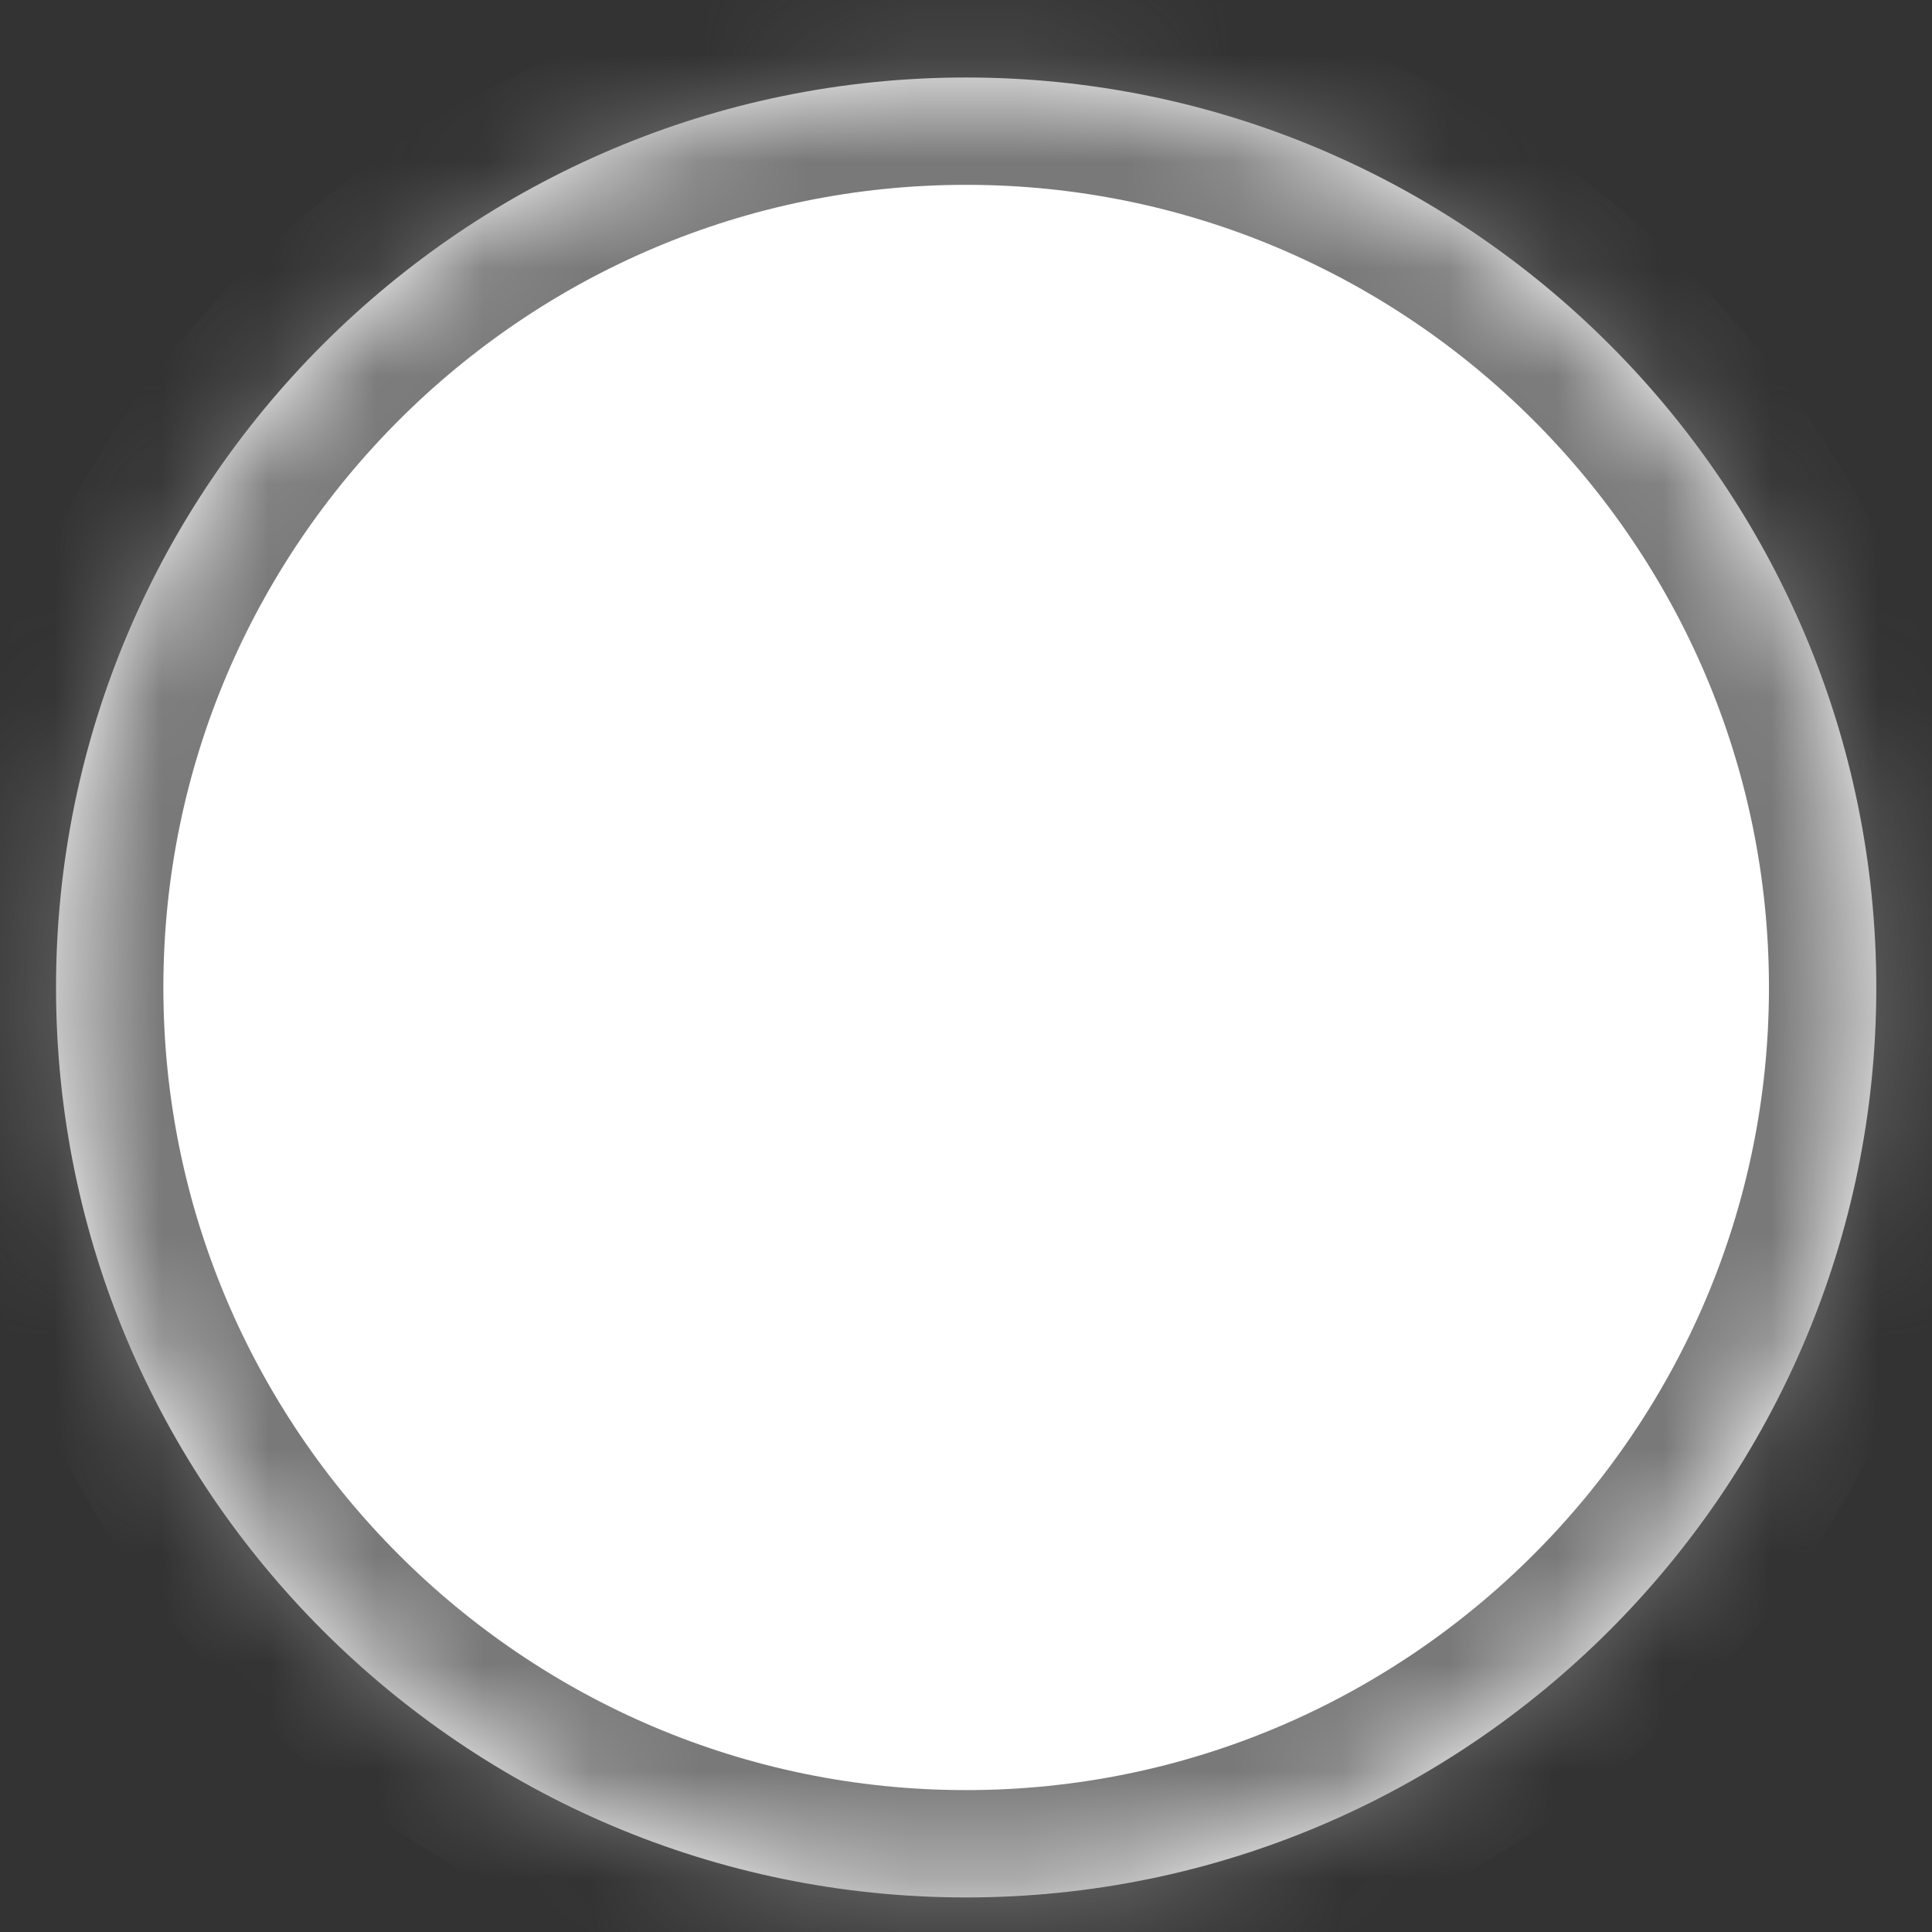 ﻿<?xml version="1.0" encoding="utf-8"?>
<svg version="1.1" xmlns:xlink="http://www.w3.org/1999/xlink" width="18px" height="18px" xmlns="http://www.w3.org/2000/svg">
  <rect width="100%" height="100%" fill="#333333" stroke="none"/>
  <defs>
    <mask fill="white" id="clip29">
      <path d="M 17.481 9.201  C 17.481 4.526  13.676 0.722  9.001 0.722  C 4.327 0.722  0.522 4.526  0.522 9.201  C 0.522 13.873  4.324 17.678  9.001 17.678  C 13.676 17.678  17.481 13.873  17.481 9.201  Z " fill-rule="evenodd" />
    </mask>
  </defs>
  <g transform="matrix(1 0 0 1 -40 -253 )">
    <path d="M 17.481 9.201  C 17.481 4.526  13.676 0.722  9.001 0.722  C 4.327 0.722  0.522 4.526  0.522 9.201  C 0.522 13.873  4.324 17.678  9.001 17.678  C 13.676 17.678  17.481 13.873  17.481 9.201  Z " fill-rule="nonzero" fill="#ffffff" stroke="none" transform="matrix(1 0 0 1 40 253 )" />
    <path d="M 17.481 9.201  C 17.481 4.526  13.676 0.722  9.001 0.722  C 4.327 0.722  0.522 4.526  0.522 9.201  C 0.522 13.873  4.324 17.678  9.001 17.678  C 13.676 17.678  17.481 13.873  17.481 9.201  Z " stroke-width="2" stroke="#797979" fill="none" transform="matrix(1 0 0 1 40 253 )" mask="url(#clip29)" />
  </g>
</svg>
